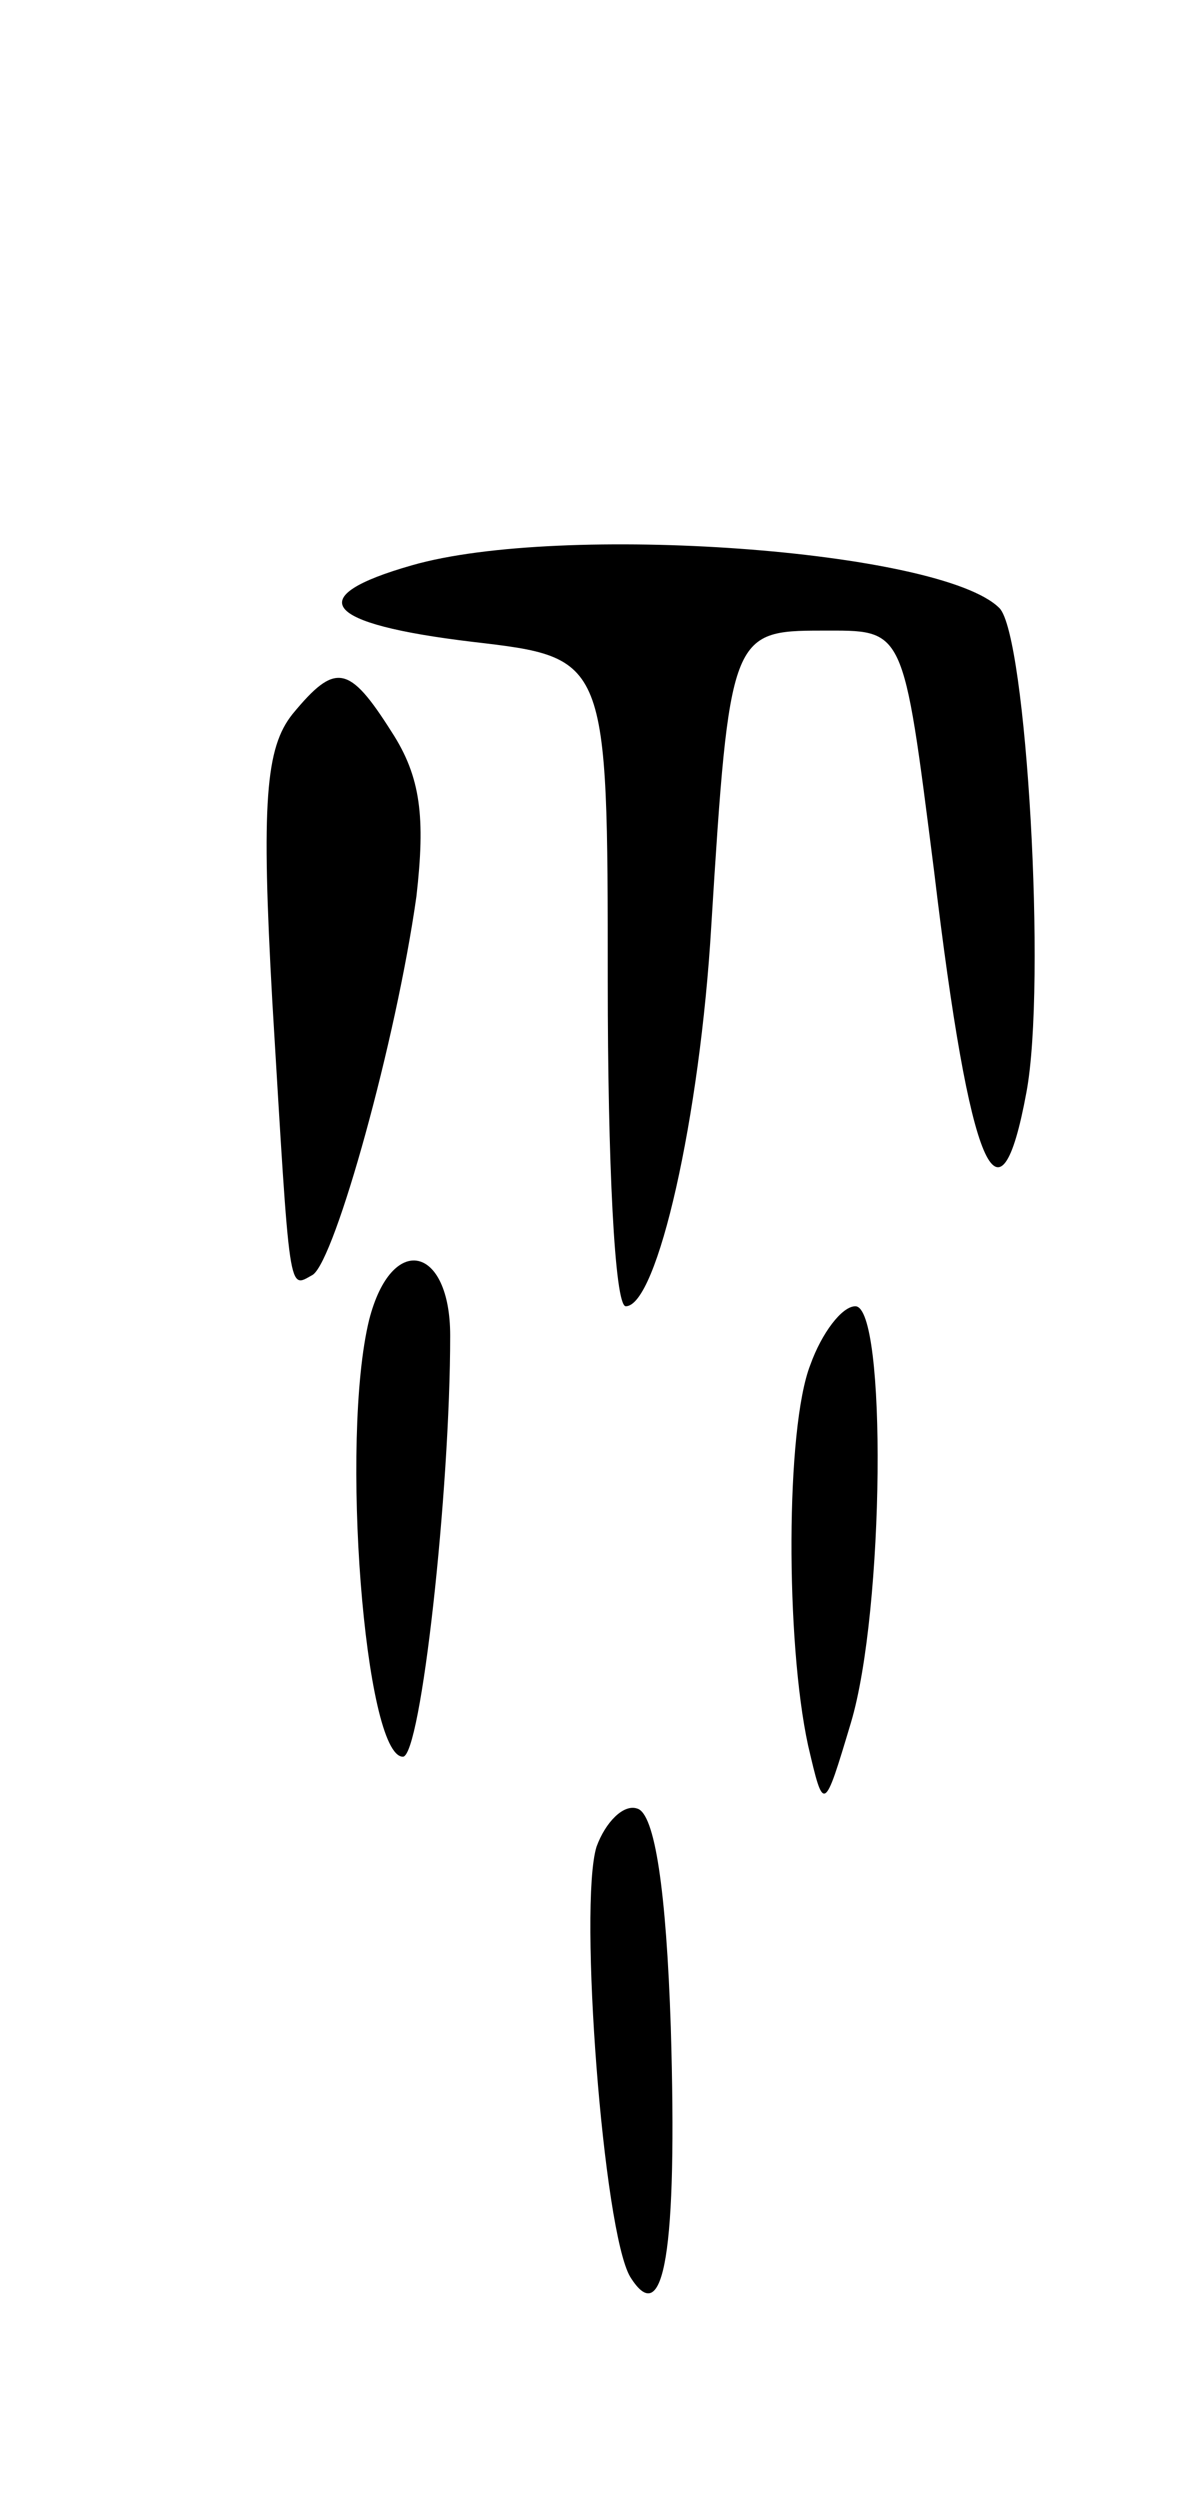 <svg version="1.0" xmlns="http://www.w3.org/2000/svg"
 width="53pt" height="111pt" viewBox="0 0 53 111"
 preserveAspectRatio="xMidYMid meet">
<g transform="translate(0,111) scale(0.1,-0.1)"
fill="#000000" stroke="none">
<path d="M183 859 c-49 -14 -40 -26 27 -34 60 -7 60 -7 60 -151 0 -79 3 -144
8 -144 14 0 33 84 38 169 8 129 9 131 49 131 37 0 36 3 50 -107 16 -134 29
-163 41 -98 9 48 0 203 -12 215 -26 26 -195 38 -261 19z"/>
<path d="M130 793 c-12 -15 -14 -39 -9 -128 8 -133 7 -127 18 -121 10 7 37
104 46 168 4 35 2 53 -11 73 -19 30 -25 31 -44 8z"/>
<path d="M164 524 c-13 -53 -2 -194 15 -194 8 0 21 118 21 187 0 40 -26 46
-36 7z"/>
<path d="M360 504 c-11 -28 -11 -123 -1 -169 7 -30 7 -30 19 10 15 50 16 185
2 185 -6 0 -15 -12 -20 -26z"/>
<path d="M265 290 c-8 -26 3 -171 15 -191 15 -24 21 11 18 111 -2 60 -7 95
-15 97 -6 2 -14 -6 -18 -17z"/>
</g>
</svg>
